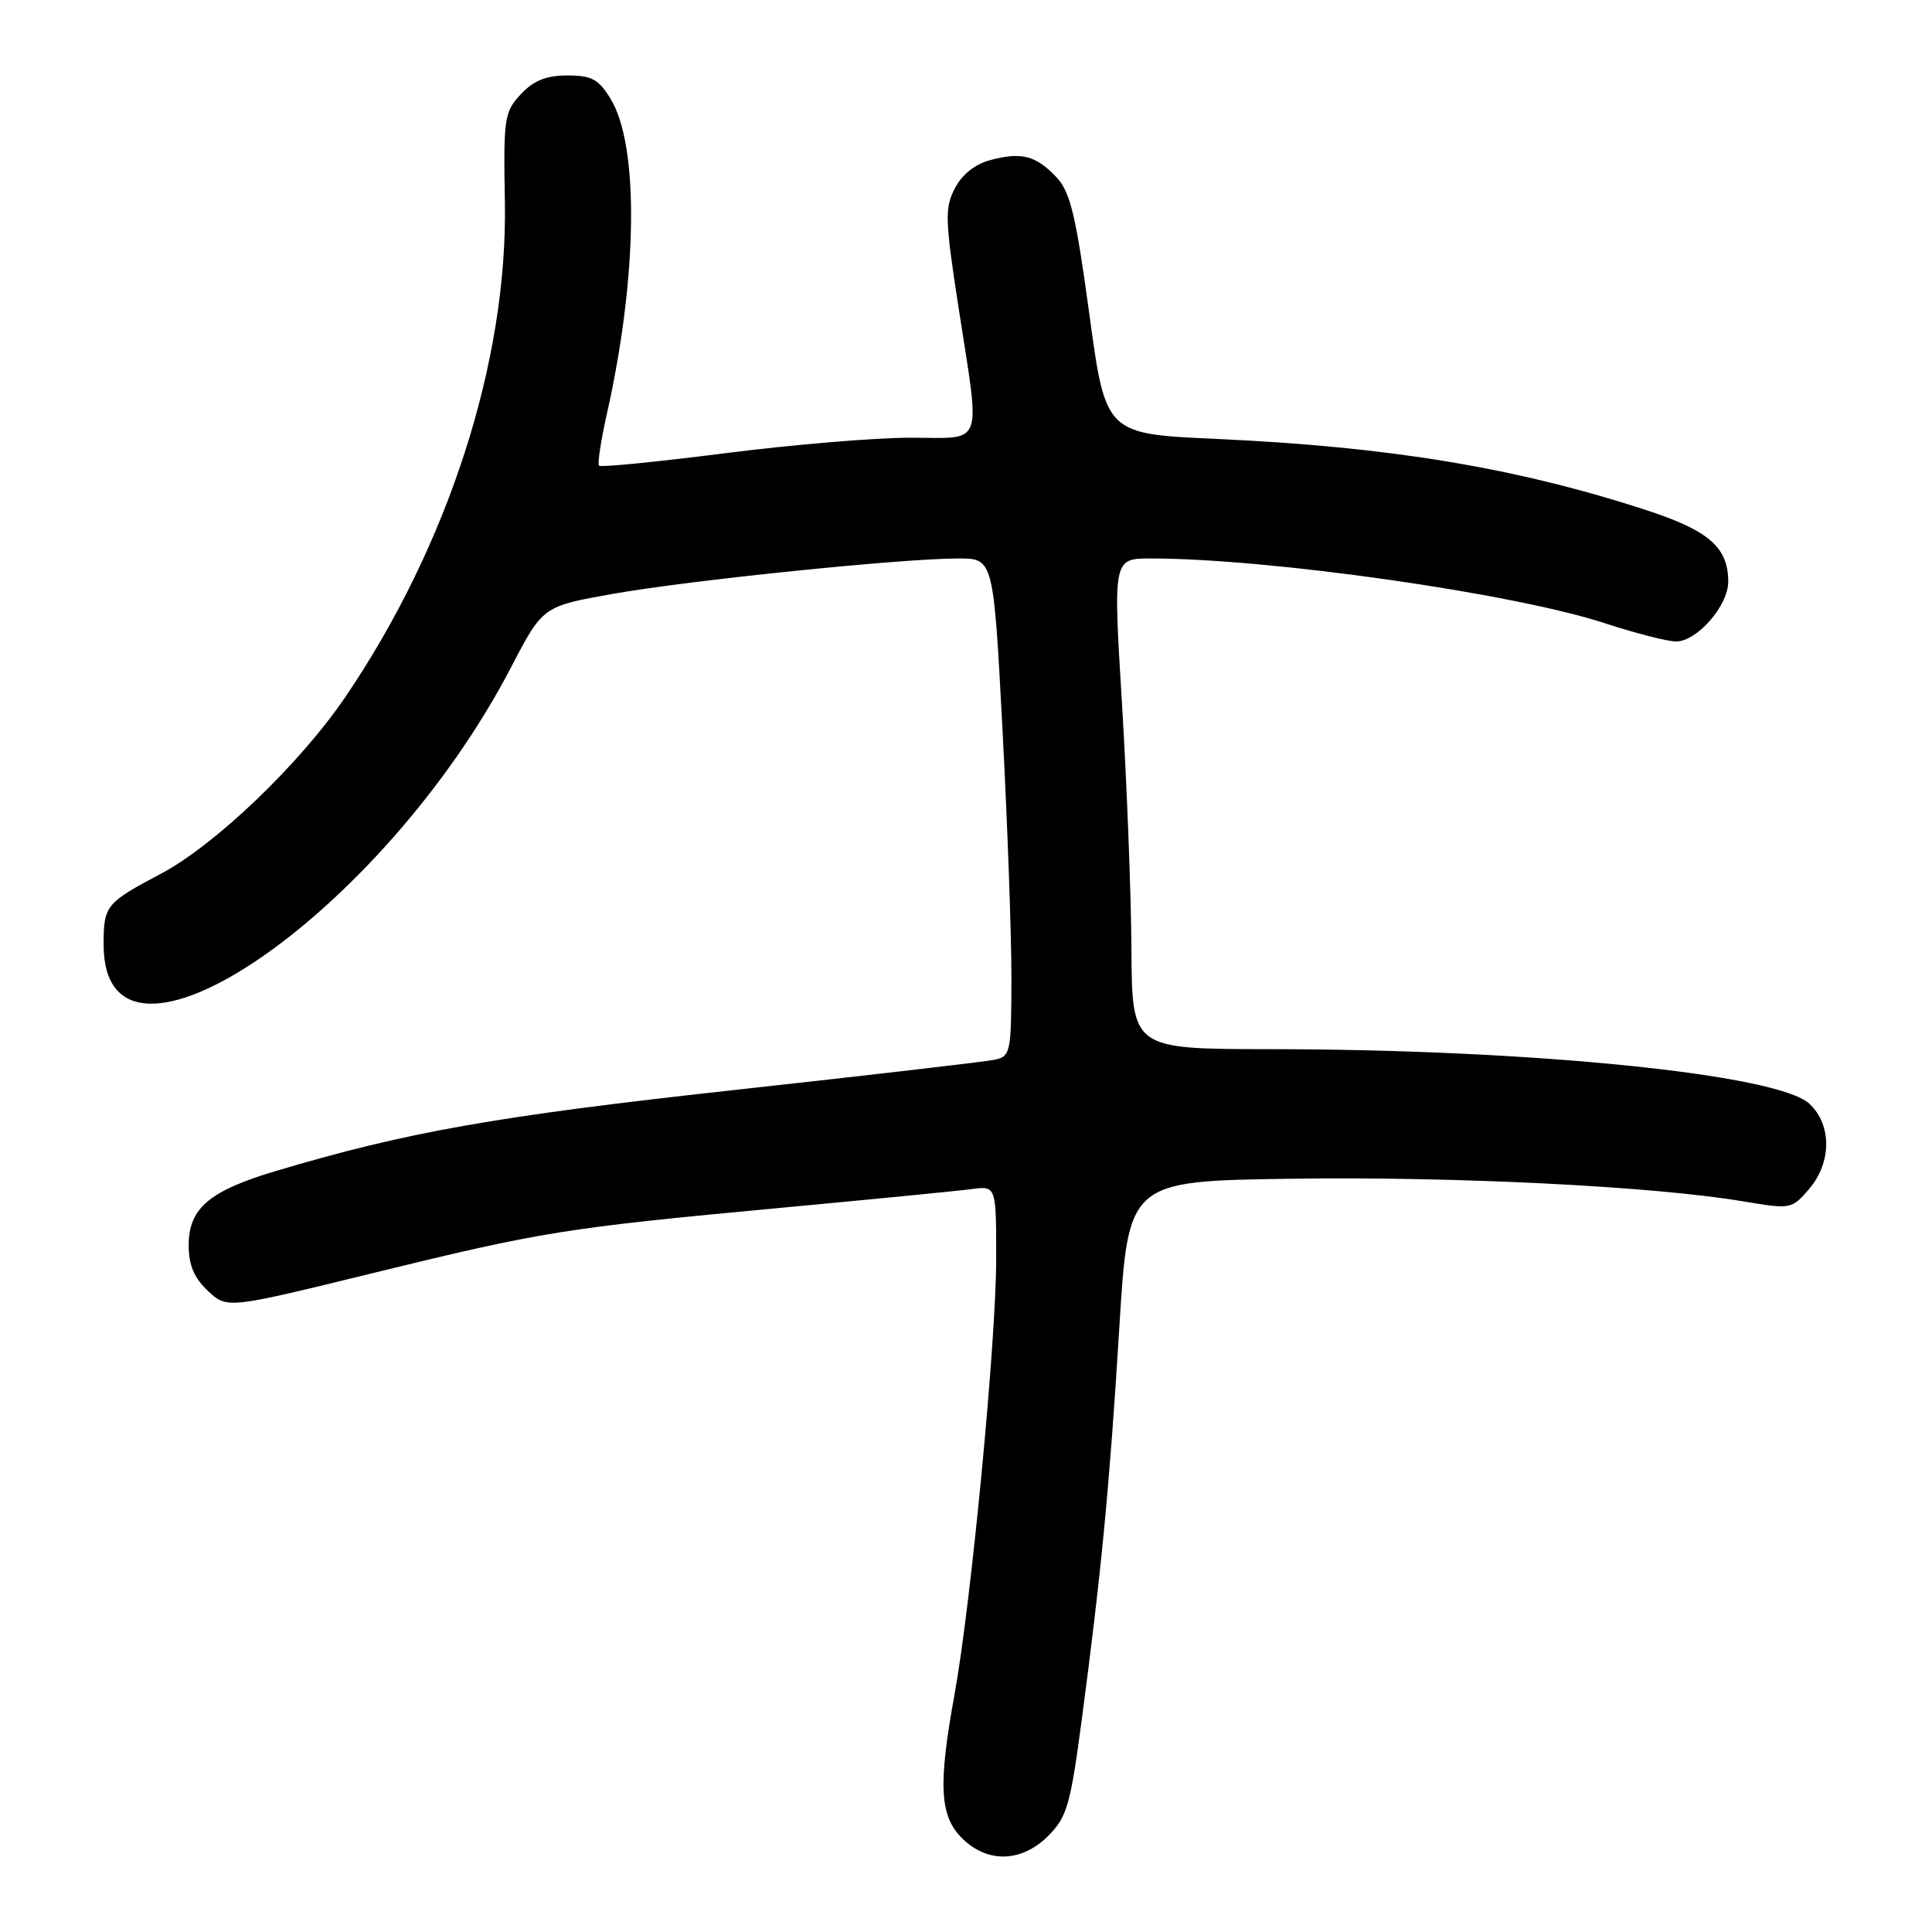 <?xml version="1.0" encoding="UTF-8" standalone="no"?>
<!DOCTYPE svg PUBLIC "-//W3C//DTD SVG 1.1//EN" "http://www.w3.org/Graphics/SVG/1.1/DTD/svg11.dtd" >
<svg xmlns="http://www.w3.org/2000/svg" xmlns:xlink="http://www.w3.org/1999/xlink" version="1.1" viewBox="0 0 256 256">
 <g >
 <path fill="currentColor"
d=" M 138.91 243.25 C 141.37 240.78 141.84 239.17 143.32 228.00 C 145.93 208.34 147.02 196.97 148.31 176.00 C 149.50 156.50 149.50 156.50 171.00 156.19 C 192.74 155.87 219.13 157.19 230.94 159.18 C 237.28 160.25 237.41 160.23 239.69 157.58 C 242.72 154.05 242.75 149.05 239.75 146.25 C 235.57 142.34 203.02 139.04 168.25 139.02 C 150.00 139.00 150.00 139.00 149.92 125.75 C 149.88 118.46 149.31 103.84 148.67 93.25 C 147.49 74.00 147.49 74.00 152.50 74.00 C 168.25 74.01 200.48 78.61 212.62 82.57 C 216.71 83.91 220.97 85.00 222.08 85.00 C 224.86 85.00 229.00 80.26 229.00 77.08 C 229.00 72.55 226.46 70.32 218.25 67.63 C 200.99 61.99 184.19 59.20 161.19 58.16 C 146.50 57.50 146.50 57.50 144.35 41.67 C 142.57 28.58 141.82 25.44 140.02 23.52 C 137.29 20.62 135.39 20.11 131.26 21.20 C 129.20 21.74 127.48 23.11 126.52 24.96 C 125.17 27.57 125.22 29.12 127.00 40.68 C 129.93 59.63 130.53 58.00 120.56 58.00 C 115.92 58.00 104.85 58.93 95.96 60.07 C 87.07 61.20 79.61 61.94 79.38 61.71 C 79.15 61.48 79.61 58.42 80.40 54.90 C 84.49 36.76 84.71 19.34 80.92 13.12 C 79.33 10.50 78.42 10.00 75.19 10.00 C 72.39 10.00 70.71 10.67 69.02 12.48 C 66.82 14.82 66.70 15.63 66.90 26.85 C 67.26 47.90 59.40 72.26 45.77 92.34 C 39.74 101.22 28.52 111.97 21.28 115.80 C 14.03 119.63 13.73 120.00 13.73 125.15 C 13.73 146.39 50.63 121.27 67.74 88.38 C 71.93 80.34 71.93 80.34 81.21 78.69 C 91.33 76.89 119.52 74.00 126.98 74.00 C 131.64 74.00 131.64 74.00 132.84 96.75 C 133.50 109.26 134.03 124.10 134.02 129.73 C 134.00 139.53 133.90 139.98 131.75 140.43 C 130.51 140.69 114.81 142.51 96.86 144.48 C 65.62 147.92 53.91 149.99 36.53 155.17 C 27.73 157.79 25.00 160.12 25.00 165.00 C 25.00 167.62 25.72 169.33 27.54 171.04 C 30.08 173.43 30.08 173.43 49.29 168.72 C 71.91 163.18 74.69 162.73 103.50 160.04 C 115.60 158.91 126.96 157.80 128.75 157.56 C 132.00 157.13 132.00 157.13 132.00 166.78 C 132.00 177.73 128.68 212.44 126.47 224.58 C 124.30 236.51 124.51 240.60 127.45 243.55 C 130.83 246.92 135.35 246.80 138.91 243.25 Z "/>
</g>
</svg>